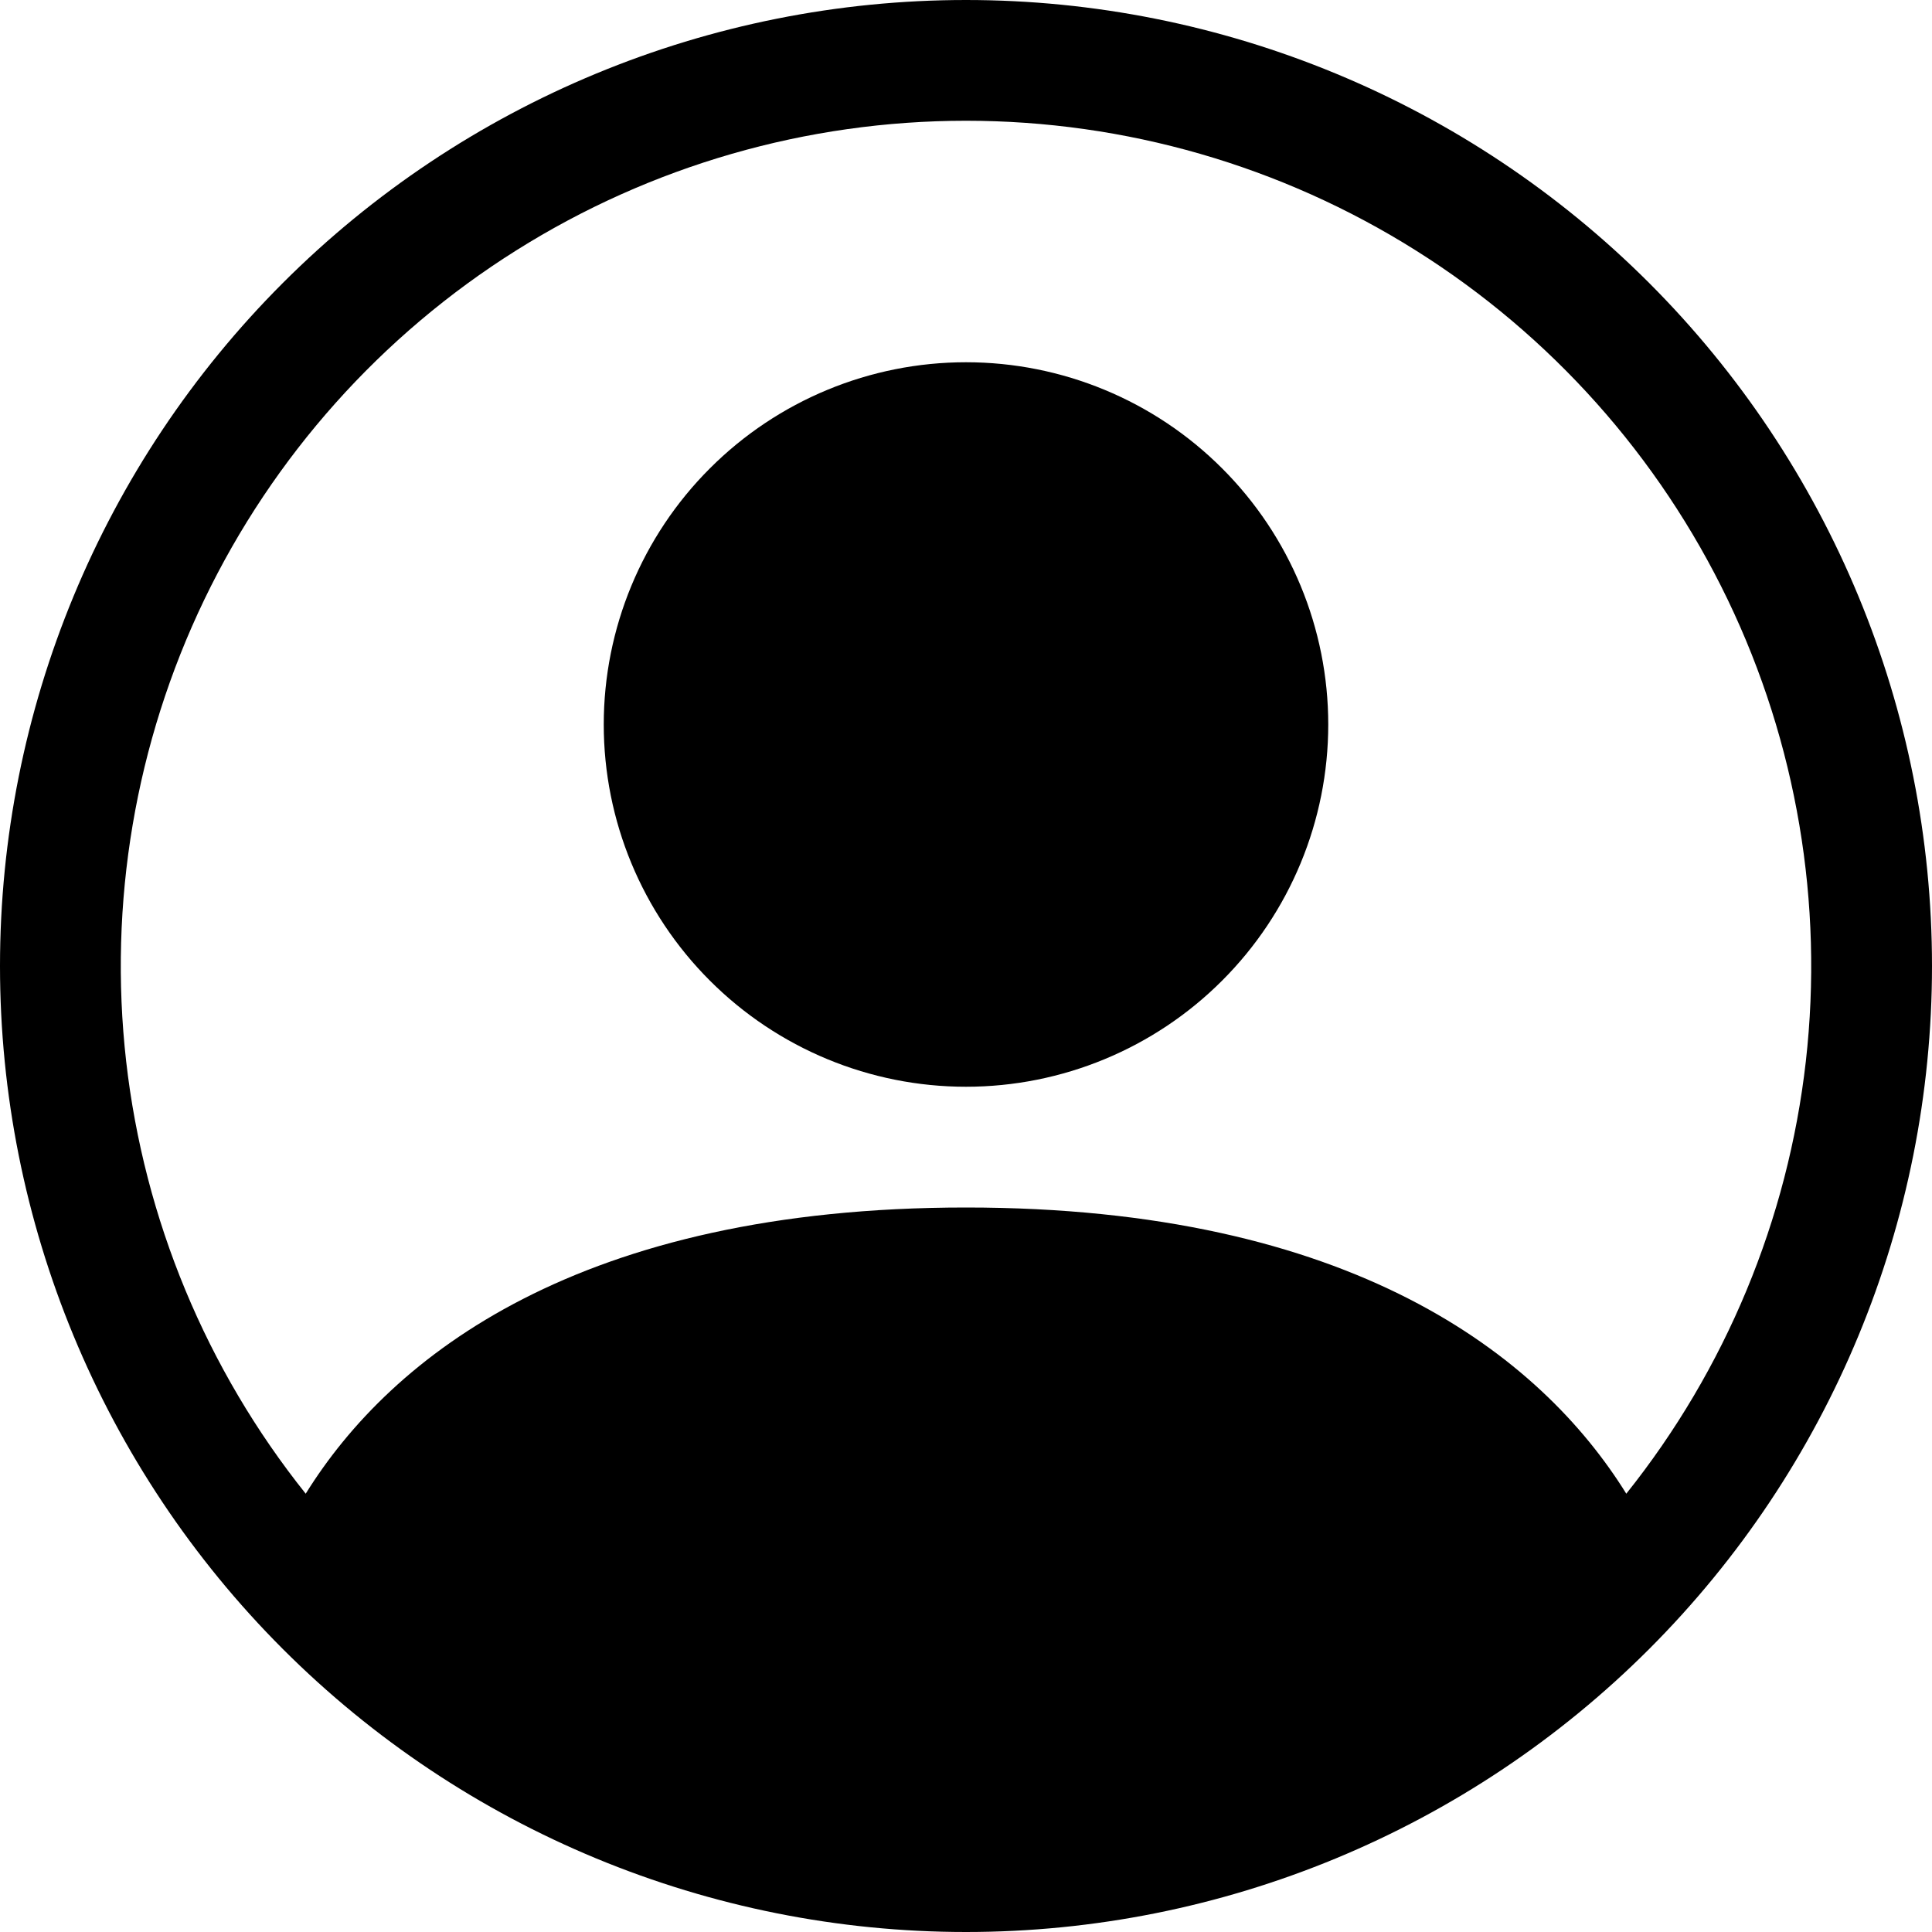 <svg width="30" height="30" viewBox="0 0 30 30" fill="none" xmlns="http://www.w3.org/2000/svg">
<path d="M20.625 11.25C20.625 12.742 20.032 14.173 18.977 15.227C17.923 16.282 16.492 16.875 15 16.875C13.508 16.875 12.077 16.282 11.023 15.227C9.968 14.173 9.375 12.742 9.375 11.25C9.375 9.758 9.968 8.327 11.023 7.273C12.077 6.218 13.508 5.625 15 5.625C16.492 5.625 17.923 6.218 18.977 7.273C20.032 8.327 20.625 9.758 20.625 11.25Z" fill="black"/>
<path fill-rule="evenodd" clip-rule="evenodd" d="M0 15C0 11.022 1.58 7.206 4.393 4.393C7.206 1.58 11.022 0 15 0C18.978 0 22.794 1.58 25.607 4.393C28.42 7.206 30 11.022 30 15C30 18.978 28.42 22.794 25.607 25.607C22.794 28.42 18.978 30 15 30C11.022 30 7.206 28.42 4.393 25.607C1.58 22.794 0 18.978 0 15ZM15 1.875C12.528 1.875 10.107 2.573 8.015 3.889C5.922 5.204 4.244 7.084 3.172 9.312C2.101 11.539 1.681 14.024 1.959 16.48C2.238 18.936 3.204 21.263 4.747 23.194C6.079 21.049 9.009 18.75 15 18.75C20.991 18.75 23.919 21.047 25.253 23.194C26.796 21.263 27.762 18.936 28.041 16.48C28.319 14.024 27.899 11.539 26.828 9.312C25.756 7.084 24.078 5.204 21.985 3.889C19.893 2.573 17.472 1.875 15 1.875Z" fill="black"/>
</svg>
